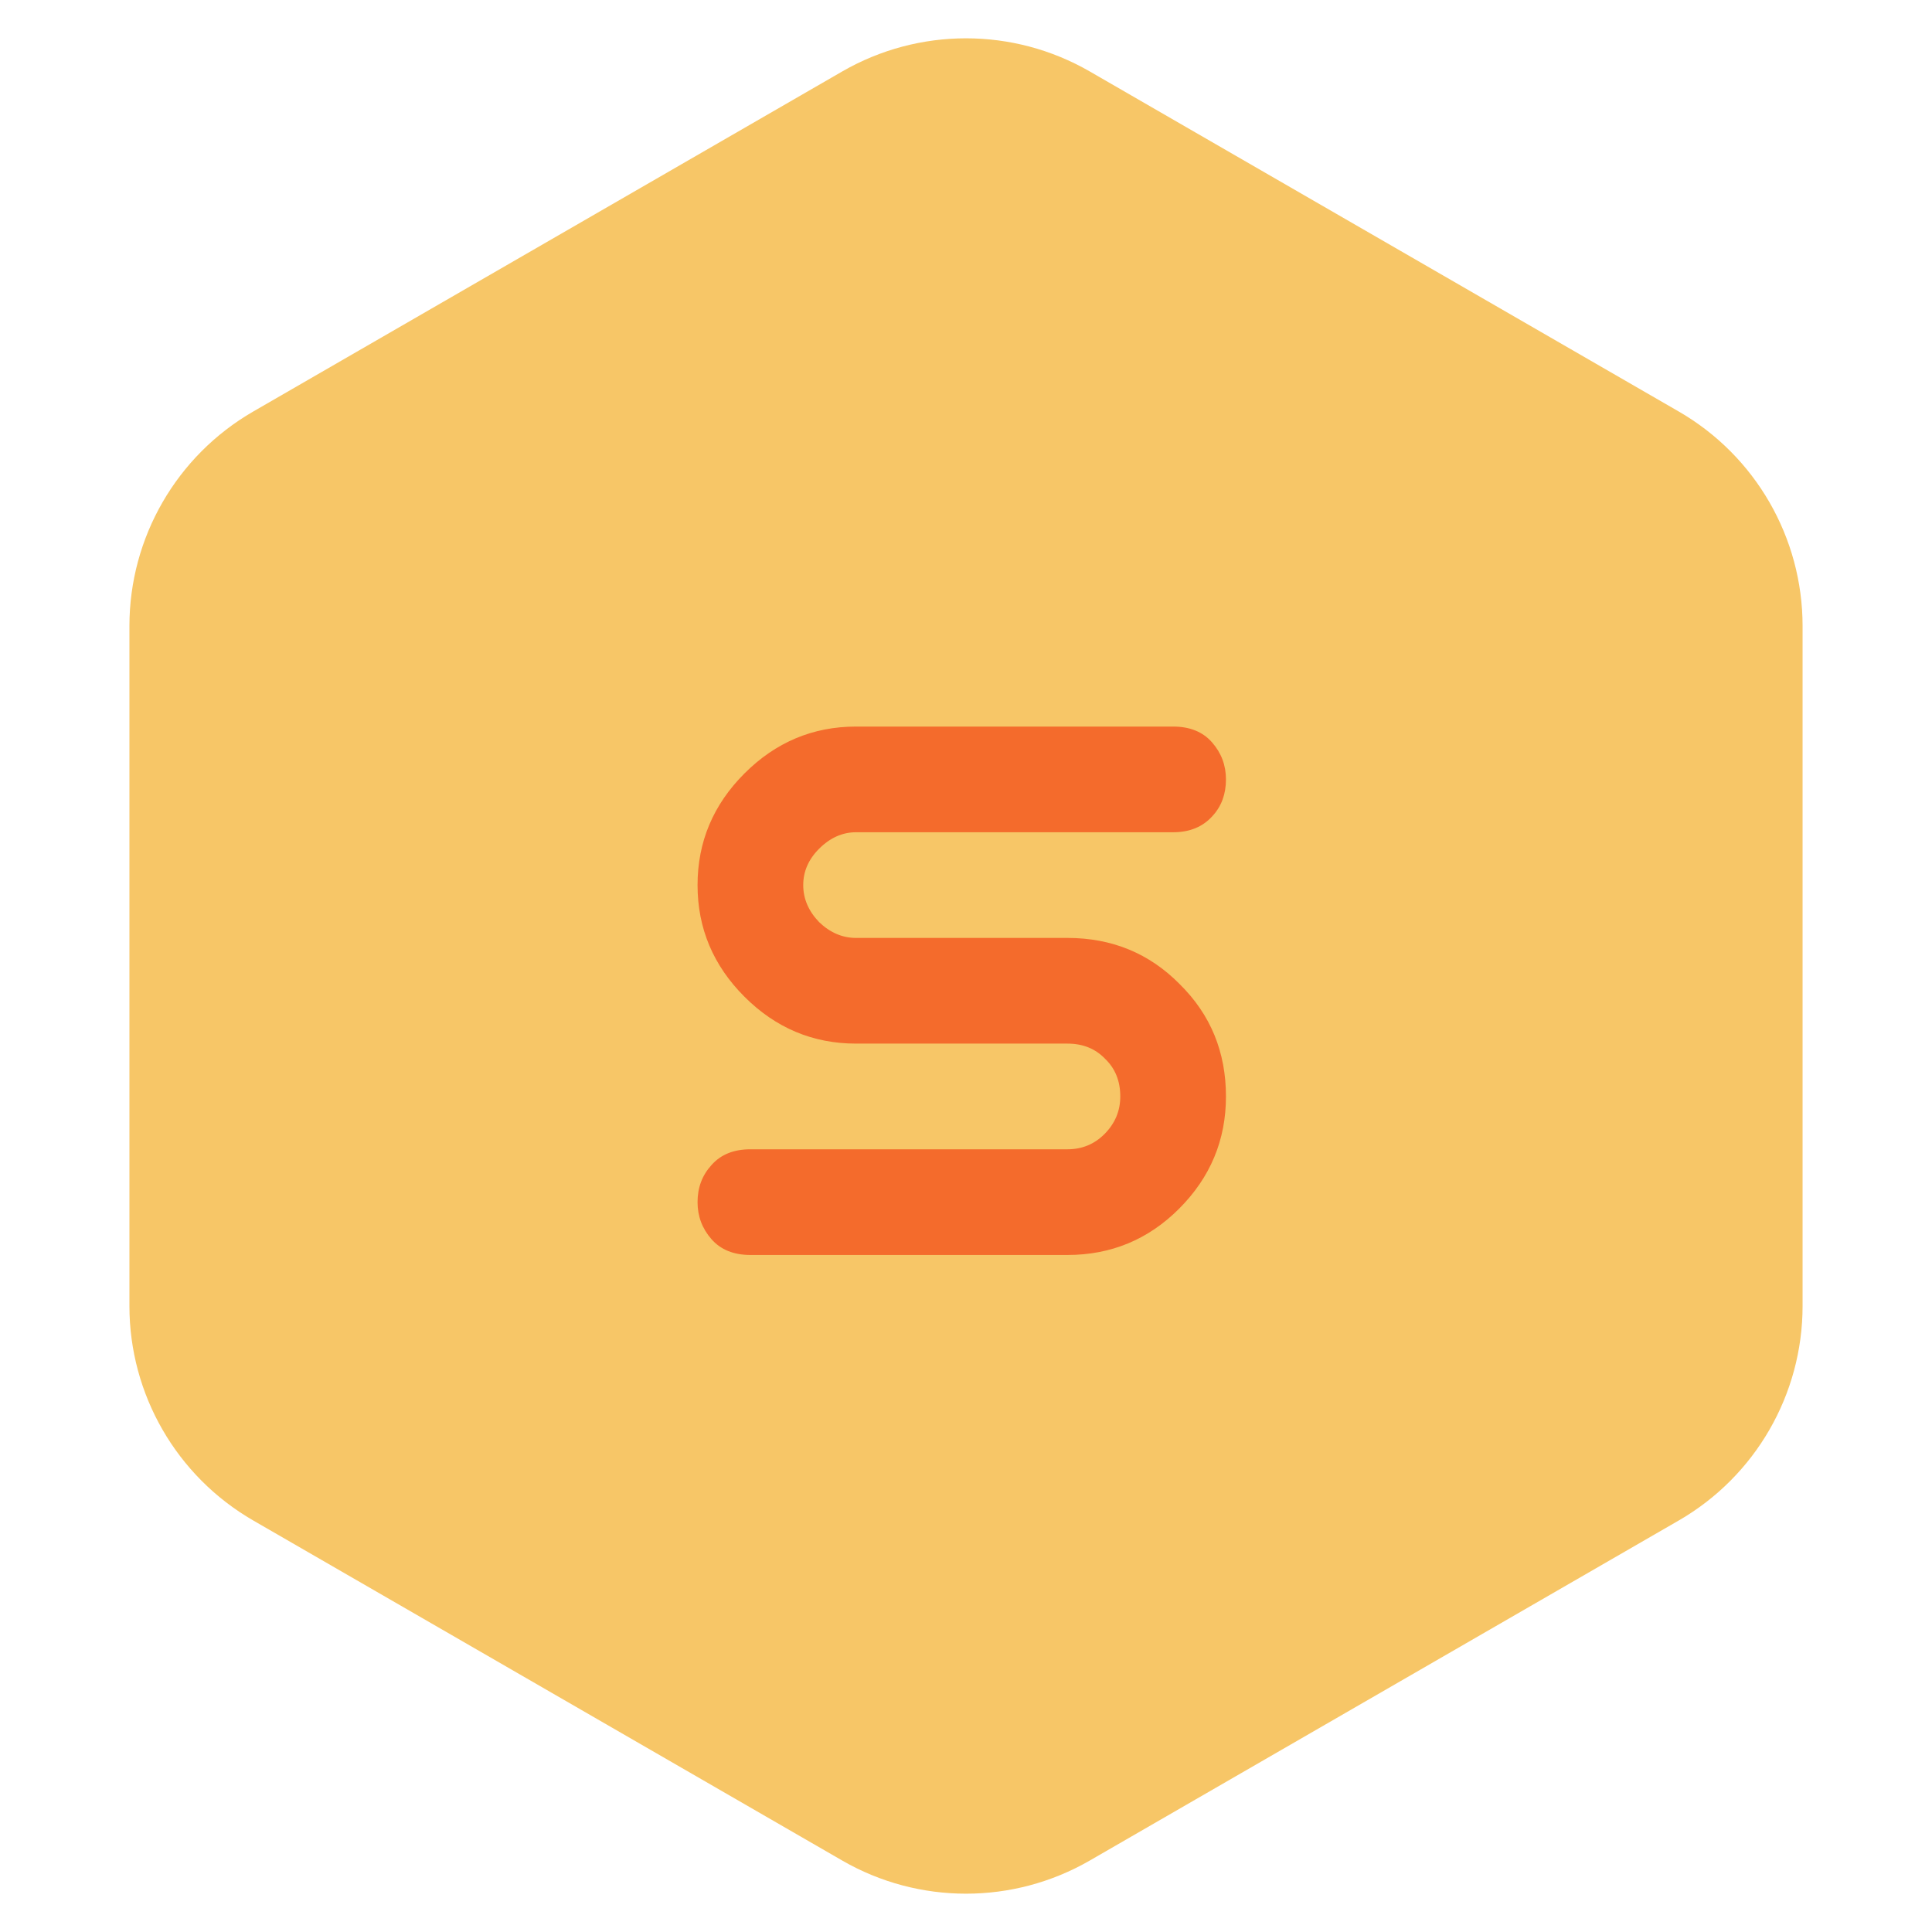 <svg width="234" height="234" viewBox="0 0 234 234" fill="none" xmlns="http://www.w3.org/2000/svg">
<path d="M102 8.66C111.282 3.301 122.718 3.301 132 8.66L203.325 49.84C212.607 55.199 218.325 65.103 218.325 75.82V158.179C218.325 168.897 212.607 178.801 203.325 184.16L132 225.34C122.718 230.699 111.282 230.699 102 225.34L30.675 184.16C21.393 178.801 15.675 168.897 15.675 158.179V75.82C15.675 65.103 21.393 55.199 30.675 49.84L102 8.66Z" fill="#F7C667"/>
<path d="M142.086 100.8H103.686C102.033 100.8 100.539 101.467 99.206 102.8C97.926 104.08 97.286 105.547 97.286 107.2C97.286 108.853 97.926 110.347 99.206 111.68C100.539 112.96 102.033 113.6 103.686 113.6H129.286C134.673 113.6 139.206 115.467 142.886 119.2C146.619 122.88 148.486 127.413 148.486 132.8C148.486 138.08 146.593 142.613 142.806 146.4C139.073 150.133 134.566 152 129.286 152H90.886C88.859 152 87.286 151.36 86.166 150.08C85.046 148.8 84.486 147.307 84.486 145.6C84.486 143.84 85.046 142.347 86.166 141.12C87.286 139.84 88.859 139.2 90.886 139.2H129.286C131.046 139.2 132.539 138.587 133.766 137.36C135.046 136.08 135.686 134.56 135.686 132.8C135.686 130.933 135.073 129.413 133.846 128.24C132.673 127.013 131.153 126.4 129.286 126.4H103.686C98.459 126.4 93.953 124.507 90.166 120.72C86.379 116.933 84.486 112.427 84.486 107.2C84.486 101.973 86.379 97.467 90.166 93.68C93.953 89.893 98.459 88 103.686 88H142.086C144.113 88 145.686 88.64 146.806 89.92C147.926 91.2 148.486 92.693 148.486 94.4C148.486 96.16 147.953 97.627 146.886 98.8C145.713 100.133 144.113 100.8 142.086 100.8Z" fill="#F46B2C"/>
</svg>
